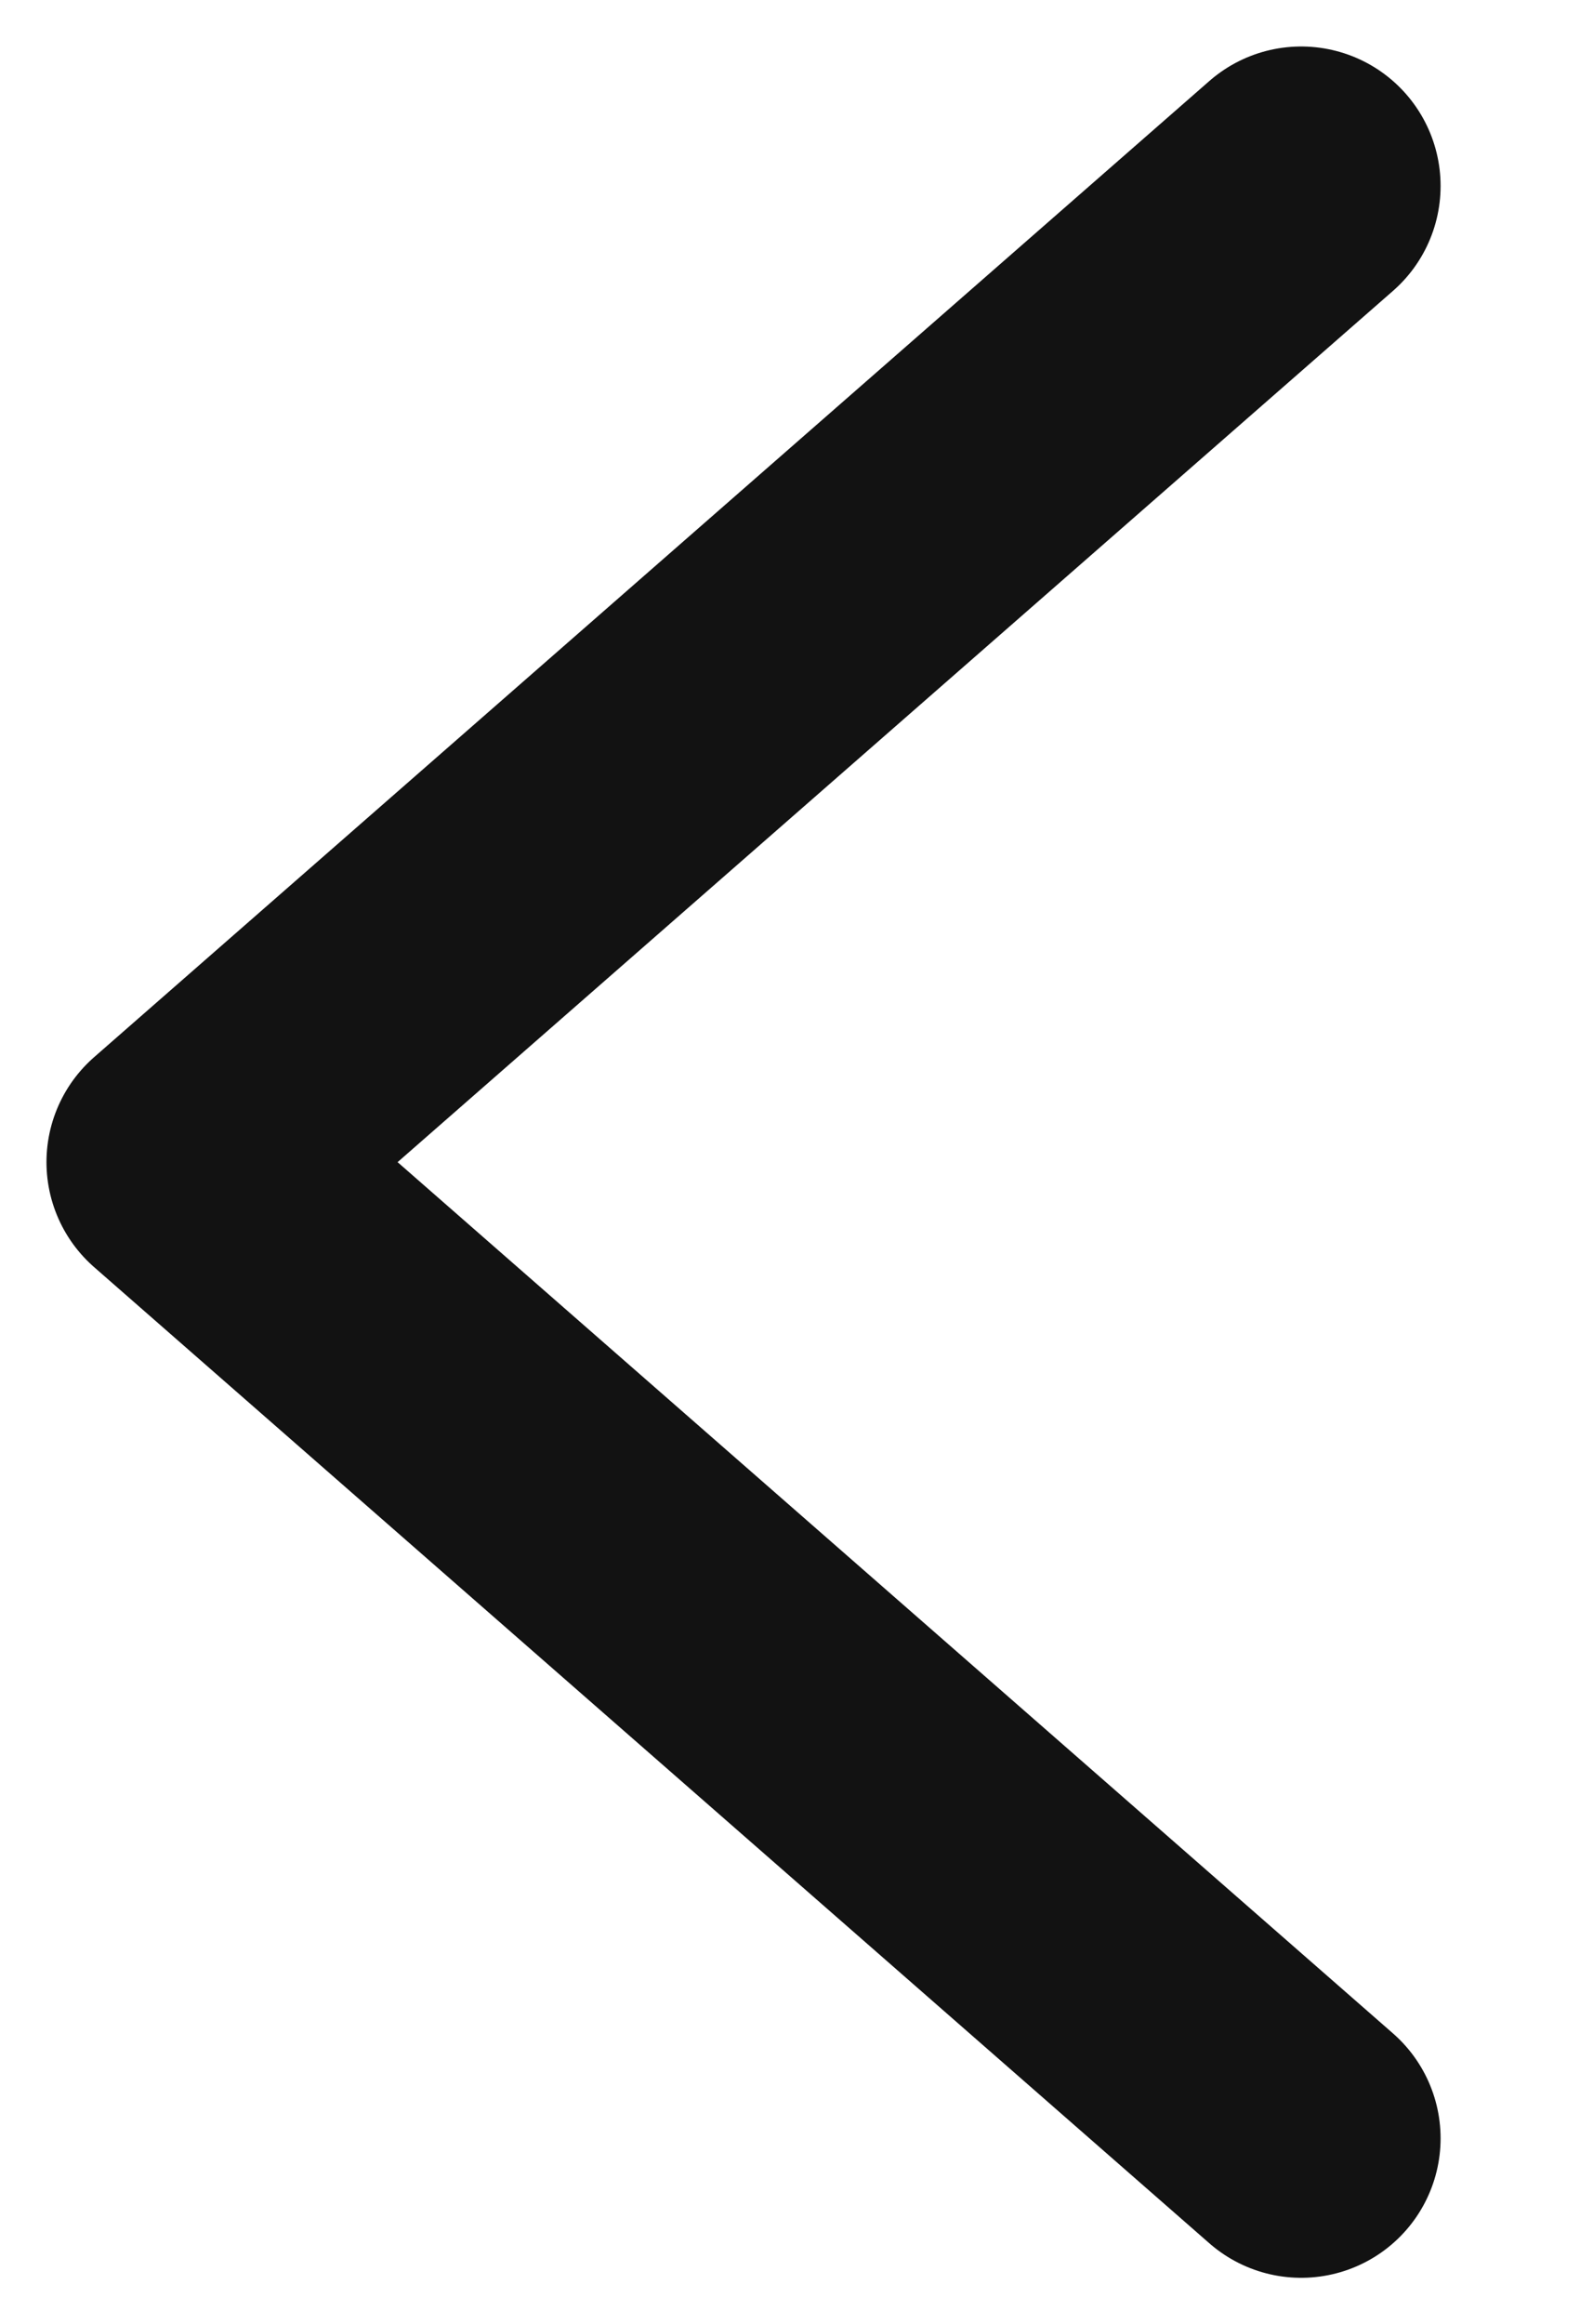 <svg width="17" height="25" viewBox="0 0 17 25" fill="none" xmlns="http://www.w3.org/2000/svg">
<path d="M14 2L2 12.5L14 23" stroke="#121212" stroke-width="3" stroke-linecap="round" stroke-linejoin="round"/>
</svg>
